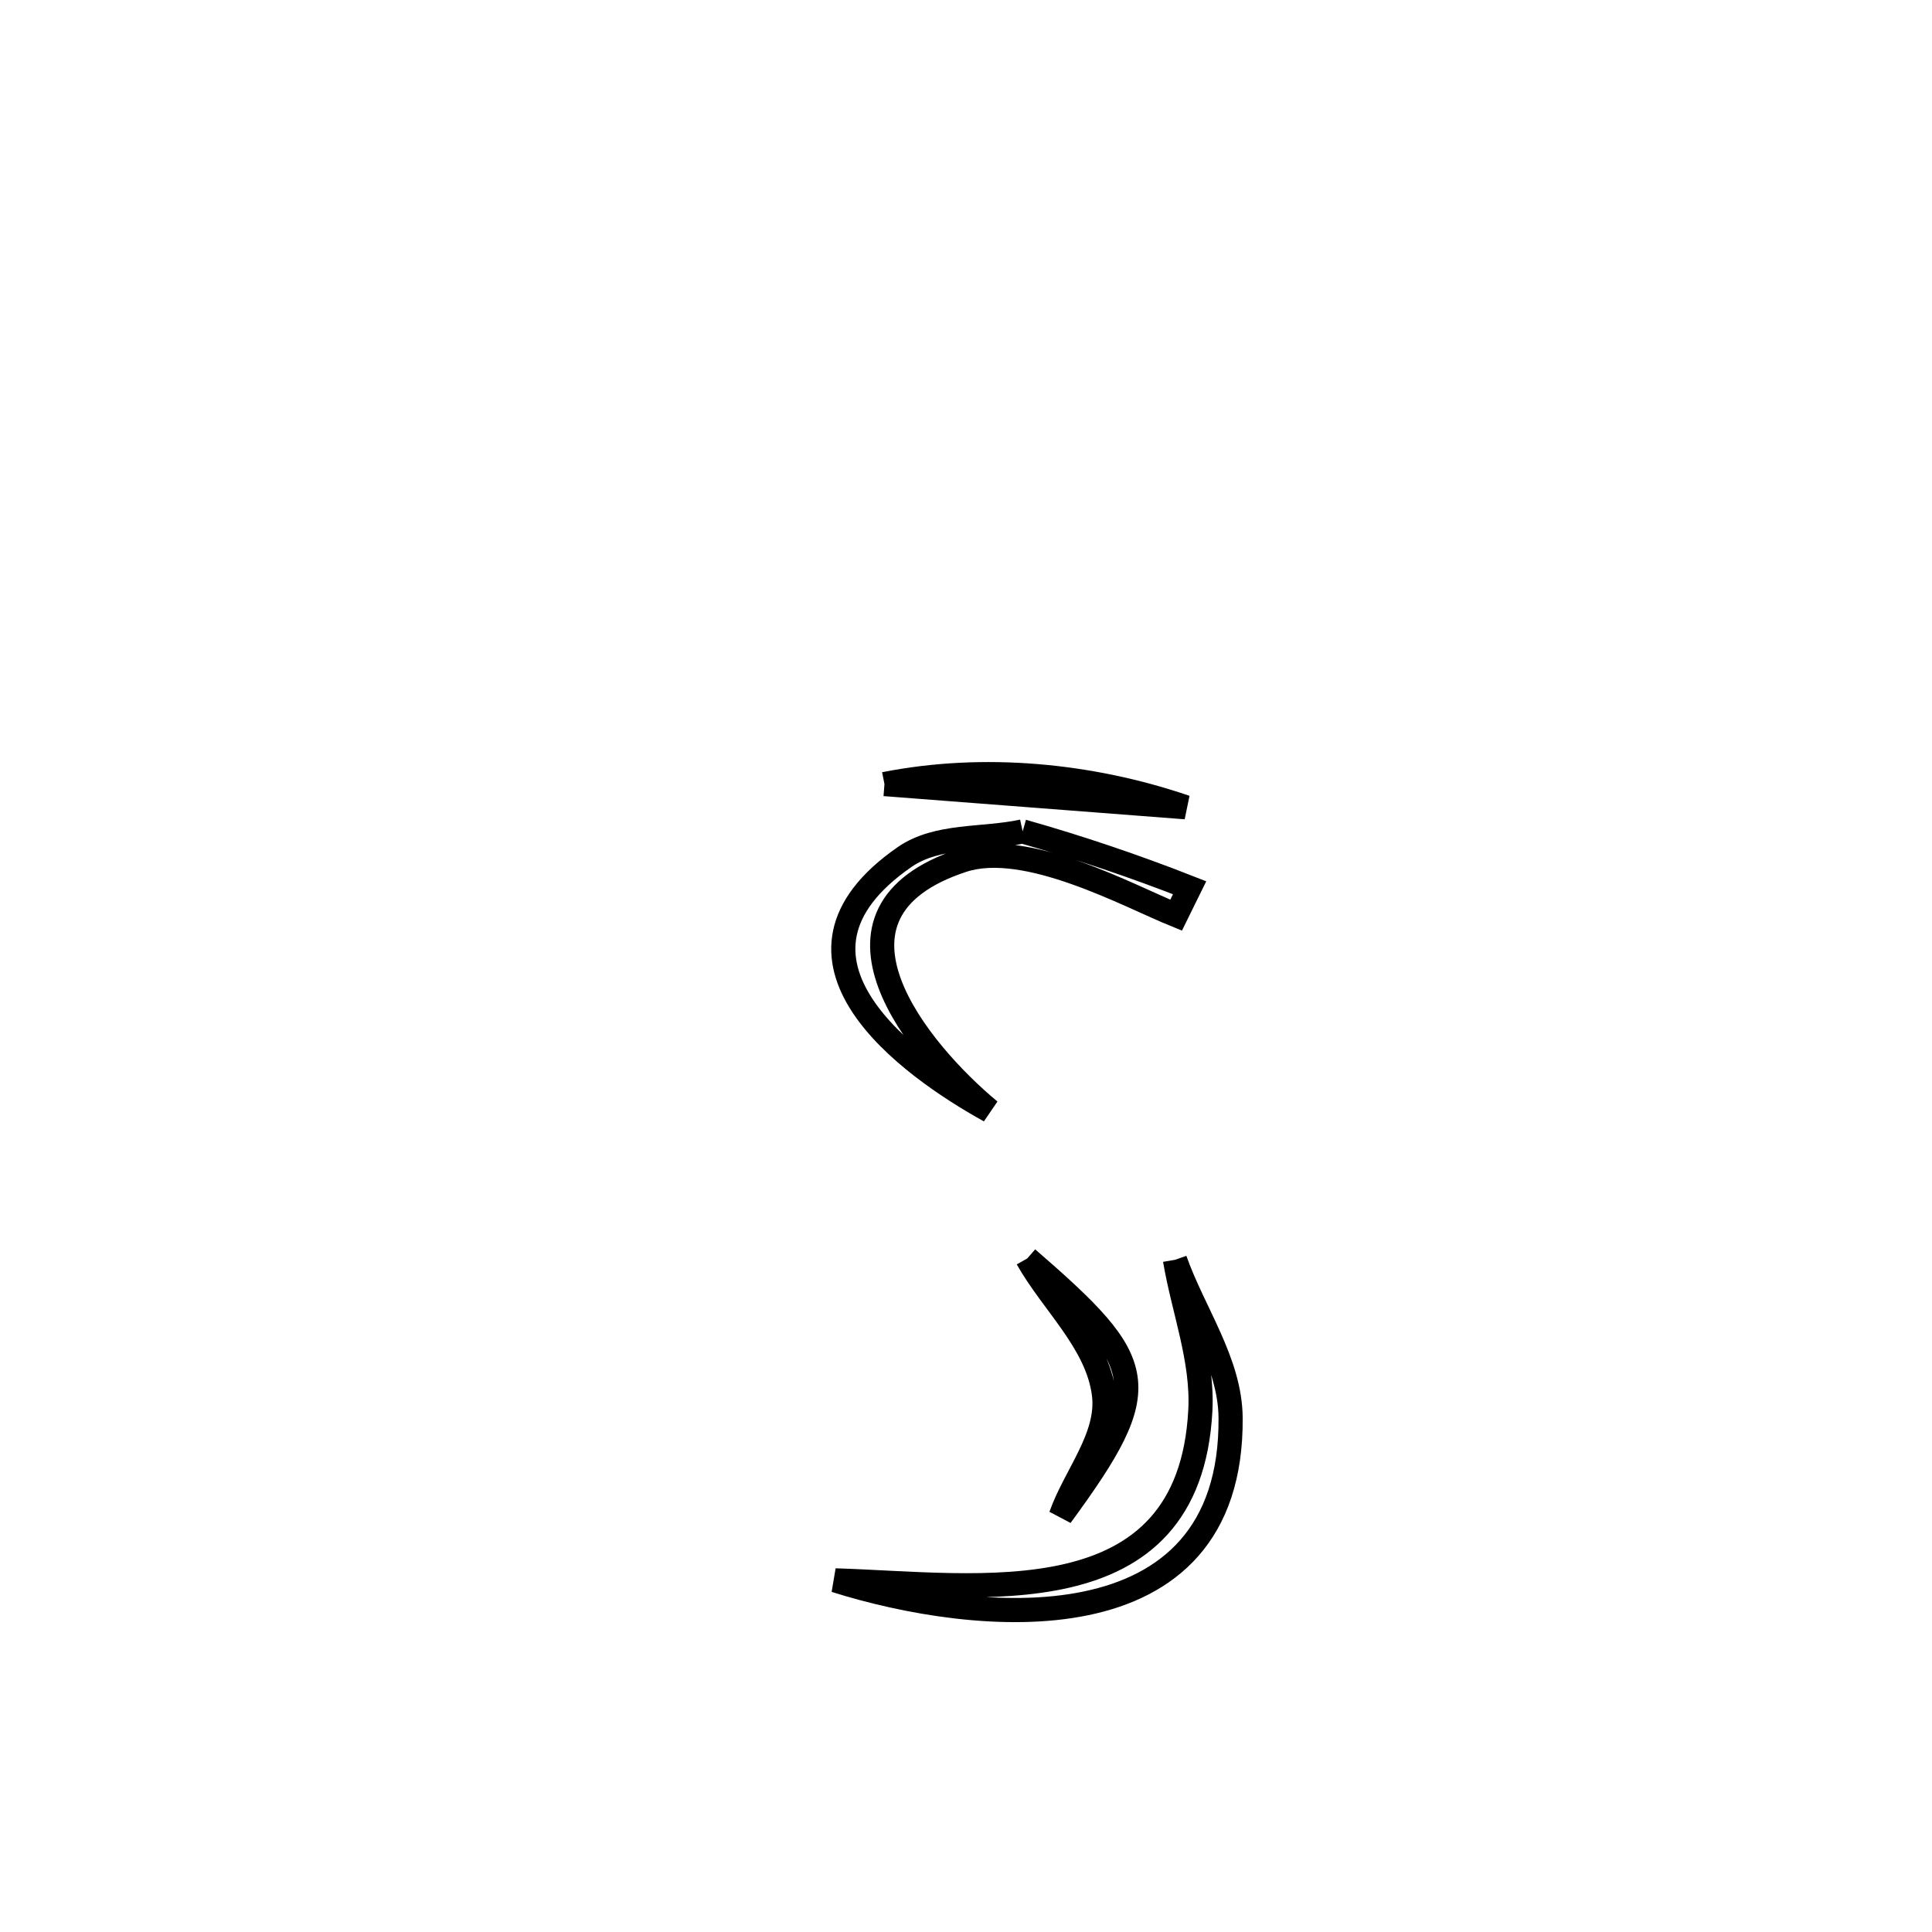 <svg xmlns="http://www.w3.org/2000/svg" viewBox="0.0 0.0 24.0 24.0" height="200px" width="200px"><path fill="none" stroke="black" stroke-width=".3" stroke-opacity="1.0"  filling="0" d="M10.987 9.74 L10.987 9.74 C12.214 9.497 13.545 9.623 14.728 10.028 L14.728 10.028 C13.275 9.916 12.424 9.851 10.987 9.74 L10.987 9.74"></path>
<path fill="none" stroke="black" stroke-width=".3" stroke-opacity="1.0"  filling="0" d="M12.704 10.328 L12.704 10.328 C13.406 10.527 14.099 10.761 14.778 11.028 L14.778 11.028 C14.722 11.142 14.666 11.256 14.61 11.369 L14.61 11.369 C14.02 11.13 12.75 10.428 11.959 10.687 C9.968 11.339 11.417 13.071 12.295 13.799 L12.295 13.799 C11.29 13.243 9.425 11.903 11.235 10.648 C11.646 10.362 12.214 10.435 12.704 10.328 L12.704 10.328"></path>
<path fill="none" stroke="black" stroke-width=".3" stroke-opacity="1.0"  filling="0" d="M12.761 15.633 L12.761 15.633 C14.273 16.943 14.366 17.21 13.178 18.83 L13.178 18.83 C13.356 18.325 13.783 17.846 13.713 17.315 C13.63 16.676 13.078 16.194 12.761 15.633 L12.761 15.633"></path>
<path fill="none" stroke="black" stroke-width=".3" stroke-opacity="1.0"  filling="0" d="M14.596 15.65 L14.596 15.65 C14.826 16.304 15.281 16.918 15.287 17.611 C15.312 20.52 12.106 20.179 10.376 19.632 L10.376 19.632 C12.153 19.685 14.774 20.129 14.911 17.522 C14.945 16.89 14.701 16.274 14.596 15.65 L14.596 15.65"></path></svg>